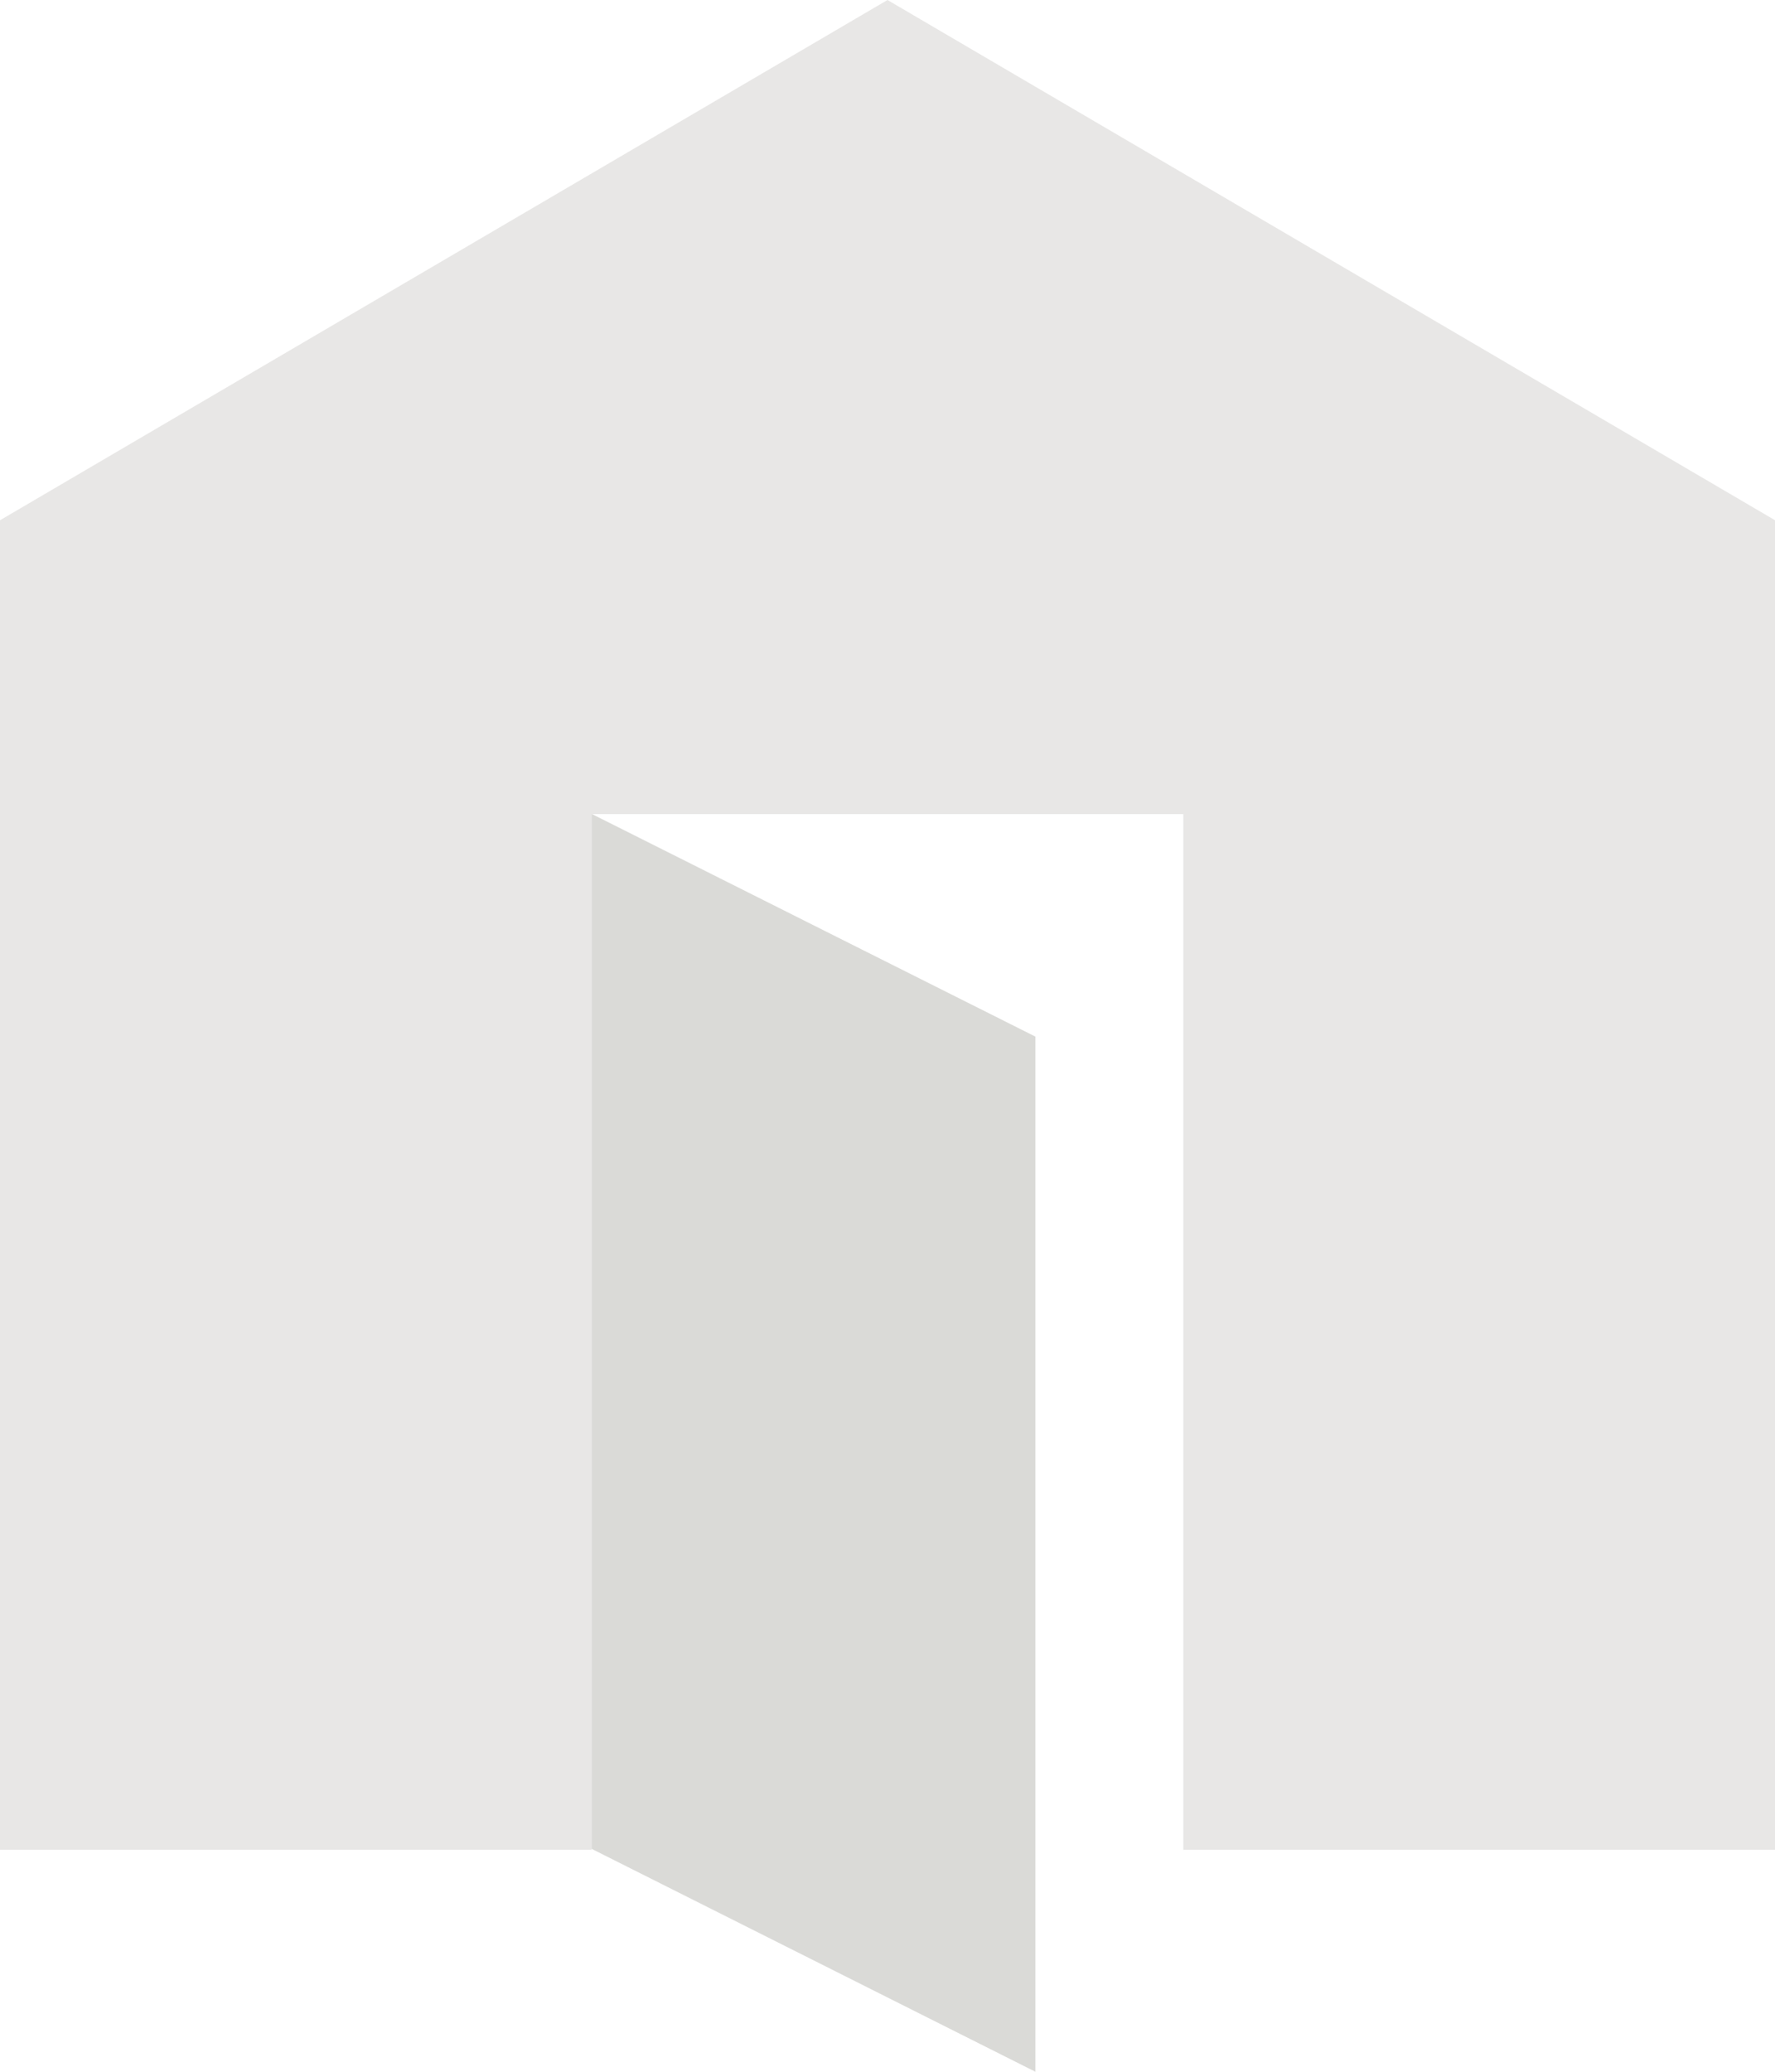 <svg width="48" height="56" xmlns="http://www.w3.org/2000/svg"><g fill="none" fill-rule="evenodd"><path d="M0 14.063V50h16V22.006h16V50h16V14.062L24 0 0 14.063z" fill="#E8E7E6"/><path d="M16 49.975V22l12 6.02V56l-12-6.025z" fill="#DADAD7"/></g></svg>